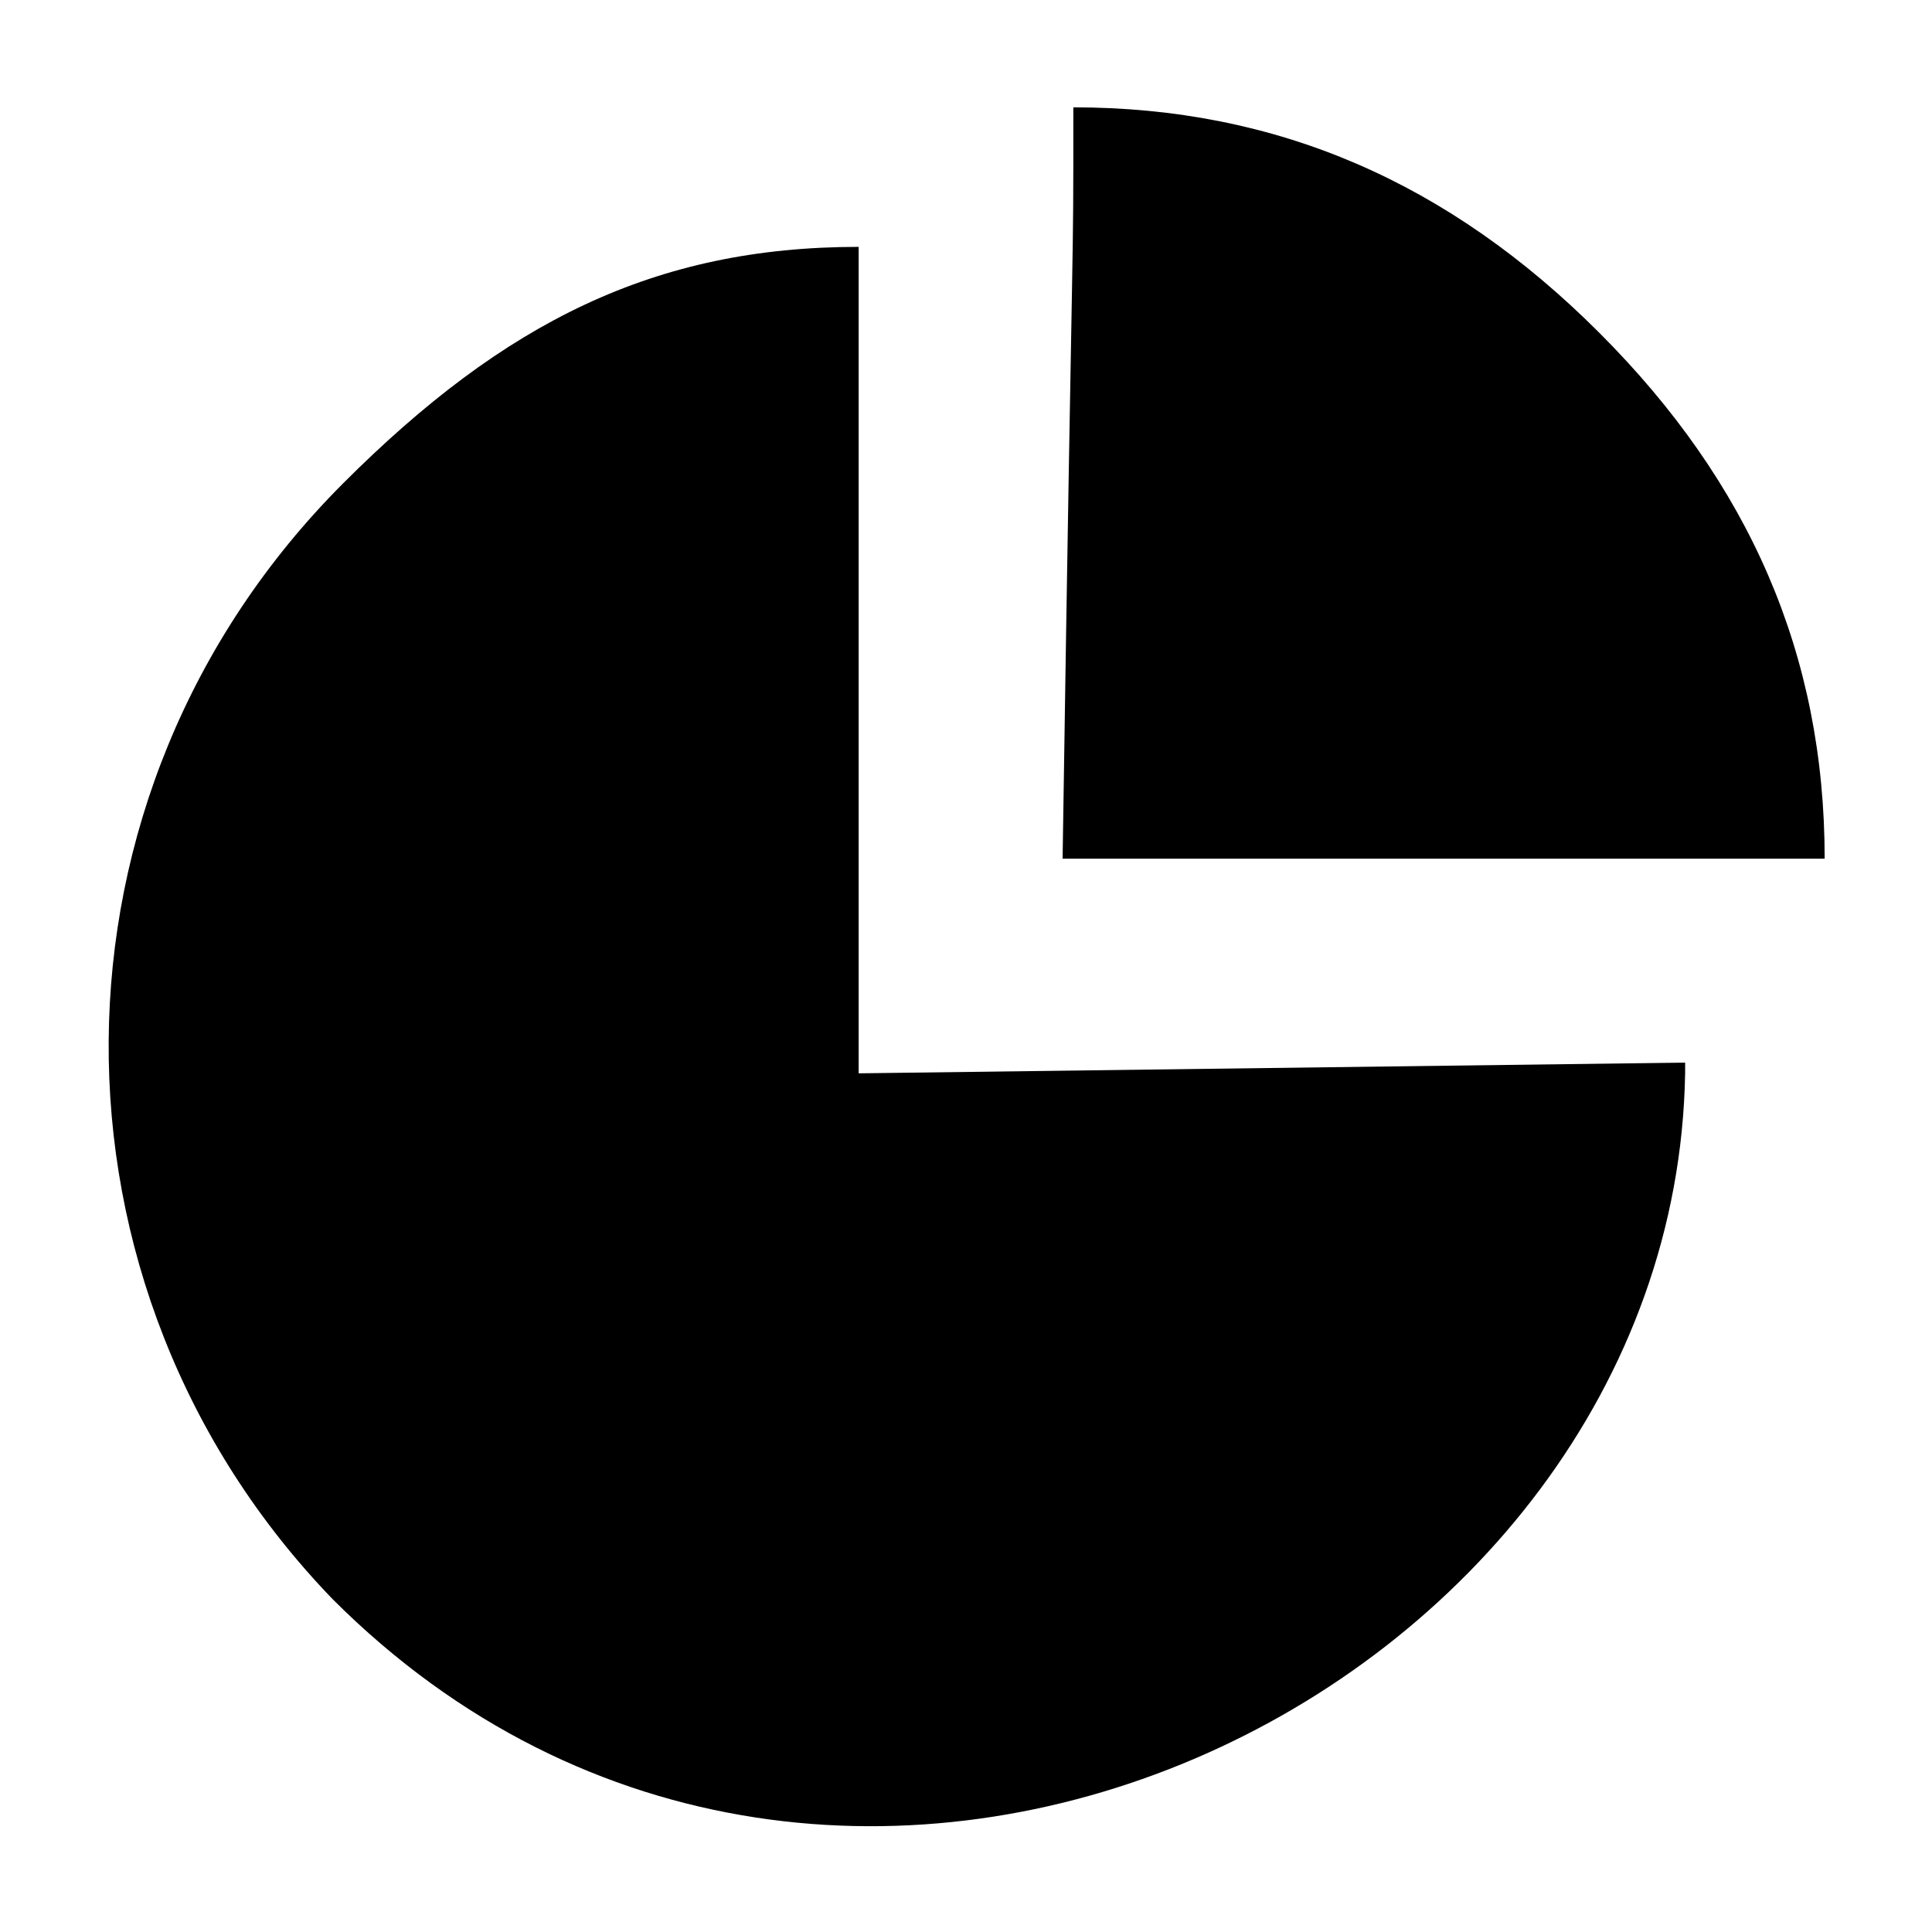 <svg xmlns="http://www.w3.org/2000/svg" enable-background="new 0 0 18 18" viewBox="0 0 18 18"><path d="M8,2.3c-1.9,0-3.3,0.7-4.8,2.2C0.3,7.4,0.3,12,3.1,14.9c4.7,4.7,12.5,0.9,12.6-4.9c0,0,0-0.1,0-0.1L8,10L8,2.3
		C8,2.3,8,2.3,8,2.3z"/><path d="M14.9,3.1C13.5,1.7,11.9,1,10,1c0,1.8,0,0.4-0.1,7C16.6,8,15.2,8,17,8C17,6.1,16.3,4.5,14.9,3.1z"/></svg>